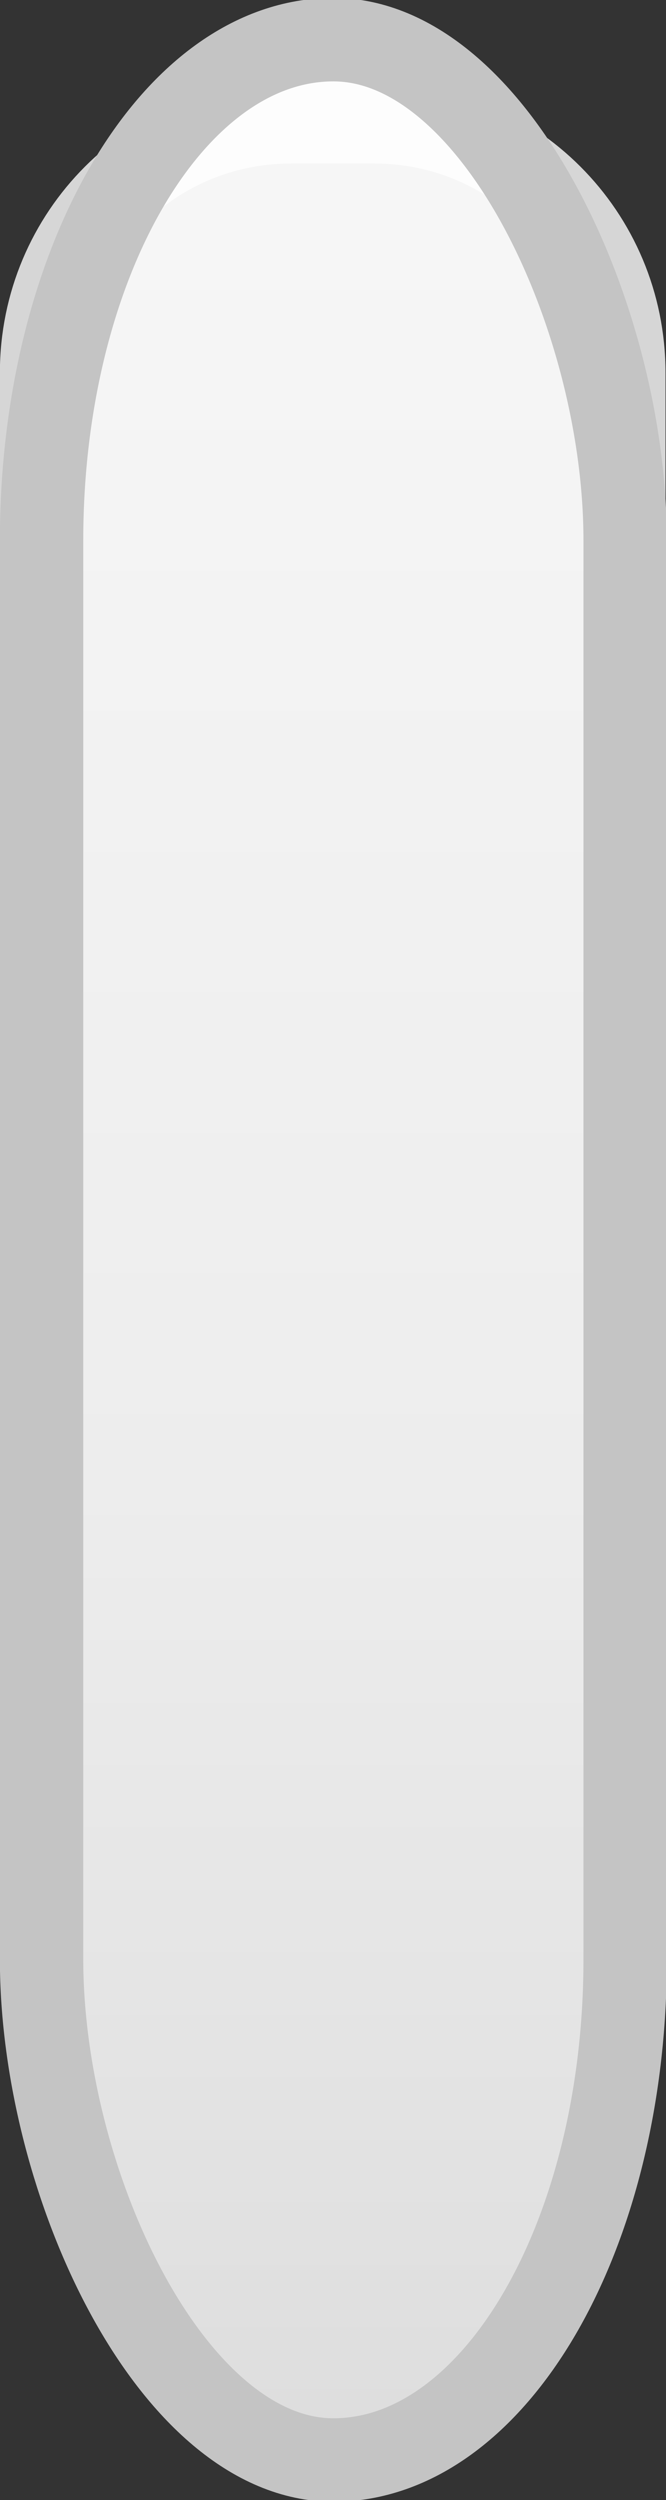<?xml version="1.0" encoding="UTF-8" standalone="no"?>
<!-- Created with Inkscape (http://www.inkscape.org/) -->

<svg
   xmlns:osb="http://www.openswatchbook.org/uri/2009/osb"
   xmlns:dc="http://purl.org/dc/elements/1.1/"
   xmlns:cc="http://creativecommons.org/ns#"
   xmlns:rdf="http://www.w3.org/1999/02/22-rdf-syntax-ns#"
   xmlns:svg="http://www.w3.org/2000/svg"
   xmlns="http://www.w3.org/2000/svg"
   xmlns:xlink="http://www.w3.org/1999/xlink"
   xmlns:sodipodi="http://sodipodi.sourceforge.net/DTD/sodipodi-0.dtd"
   xmlns:inkscape="http://www.inkscape.org/namespaces/inkscape"
   width="2.117mm"
   height="7.938mm"
   viewBox="0 0 2.117 7.938"
   version="1.1"
   id="svg5419"
   inkscape:version="0.92.1 r15371"
   sodipodi:docname="normal.svg">
  <rect x="0" y="0" width="2.117" height="7.938" fill="#333333" stroke="none"/>
  <defs
     id="defs5413">
    <linearGradient
       inkscape:collect="always"
       xlink:href="#button-normal-7"
       id="linearGradient5403"
       gradientUnits="userSpaceOnUse"
       x1="5"
       y1="2"
       x2="5"
       y2="30" />
    <linearGradient
       id="button-normal-7"
       inkscape:collect="always">
      <stop
         style="stop-color:#f7f7f7;stop-opacity:1"
         offset="0"
         id="stop5365" />
      <stop
         id="stop5367"
         offset="0.6"
         style="stop-color:#ededed;stop-opacity:1" />
      <stop
         style="stop-color:#dedede;stop-opacity:1"
         offset="1"
         id="stop5369" />
    </linearGradient>
    <linearGradient
       inkscape:collect="always"
       xlink:href="#border-color-5"
       id="linearGradient5408"
       x1="1"
       y1="16"
       x2="9"
       y2="16"
       gradientUnits="userSpaceOnUse" />
    <linearGradient
       id="border-color-5"
       osb:paint="solid">
      <stop
         style="stop-color:#c4c4c4;stop-opacity:1;"
         offset="0"
         id="stop5403" />
    </linearGradient>
  </defs>
  <sodipodi:namedview
     id="base"
     pagecolor="#ffffff"
     bordercolor="#666666"
     borderopacity="1.0"
     inkscape:pageopacity="0.0"
     inkscape:pageshadow="2"
     inkscape:zoom="17.215154"
     inkscape:cx="-12.301586"
     inkscape:cy="21.000821"
     inkscape:document-units="mm"
     inkscape:current-layer="button"
     showgrid="false"
     inkscape:window-width="1853"
     inkscape:window-height="1133"
     inkscape:window-x="1433"
     inkscape:window-y="30"
     inkscape:window-maximized="1" />
  <g
     inkscape:label="Layer 1"
     inkscape:groupmode="layer"
     id="layer1"
     transform="translate(-40.155,-140.705)">
    <g
       inkscape:label="#button-default"
       id="button"
       transform="matrix(0.265,0,0,0.265,40.28,144.6)">
      <g
         inkscape:label="#button-default"
         id="button-3"
         transform="translate(-1.473,-15.723)">
        <g
           id="g5358">
          <rect
             style="color:#000000;display:inline;overflow:visible;visibility:visible;fill:url(#linearGradient5403);fill-opacity:1;stroke:none;stroke-width:1;marker:none;enable-background:accumulate"
             id="rect5360"
             width="7"
             height="29"
             x="1.5"
             y="1.5"
             rx="6"
             ry="6" />
          <path
             style="color:#000000;display:inline;overflow:visible;visibility:visible;opacity:1;fill:none;stroke:#ffffff;stroke-width:0.984;stroke-miterlimit:4;stroke-dasharray:none;stroke-opacity:0.8;marker:none;enable-background:accumulate"
             d="M 1.492,11.492 V 5.492 c 0,-1.662 1.338,-3 3,-3 h 1 c 1.662,0 3,1.338 3,3 v 6"
             id="rect5362"
             inkscape:connector-curvature="0"
             sodipodi:nodetypes="cssssc" />
          <rect
             style="color:#000000;display:inline;overflow:visible;visibility:visible;fill:none;stroke:url(#linearGradient5408);stroke-width:1;stroke-miterlimit:4;stroke-dasharray:none;stroke-opacity:1;marker:none;enable-background:accumulate"
             id="rect5365"
             width="7"
             height="29"
             x="1.5"
             y="1.5"
             rx="6"
             ry="6" />
        </g>
      </g>
    </g>
  </g>
</svg>
